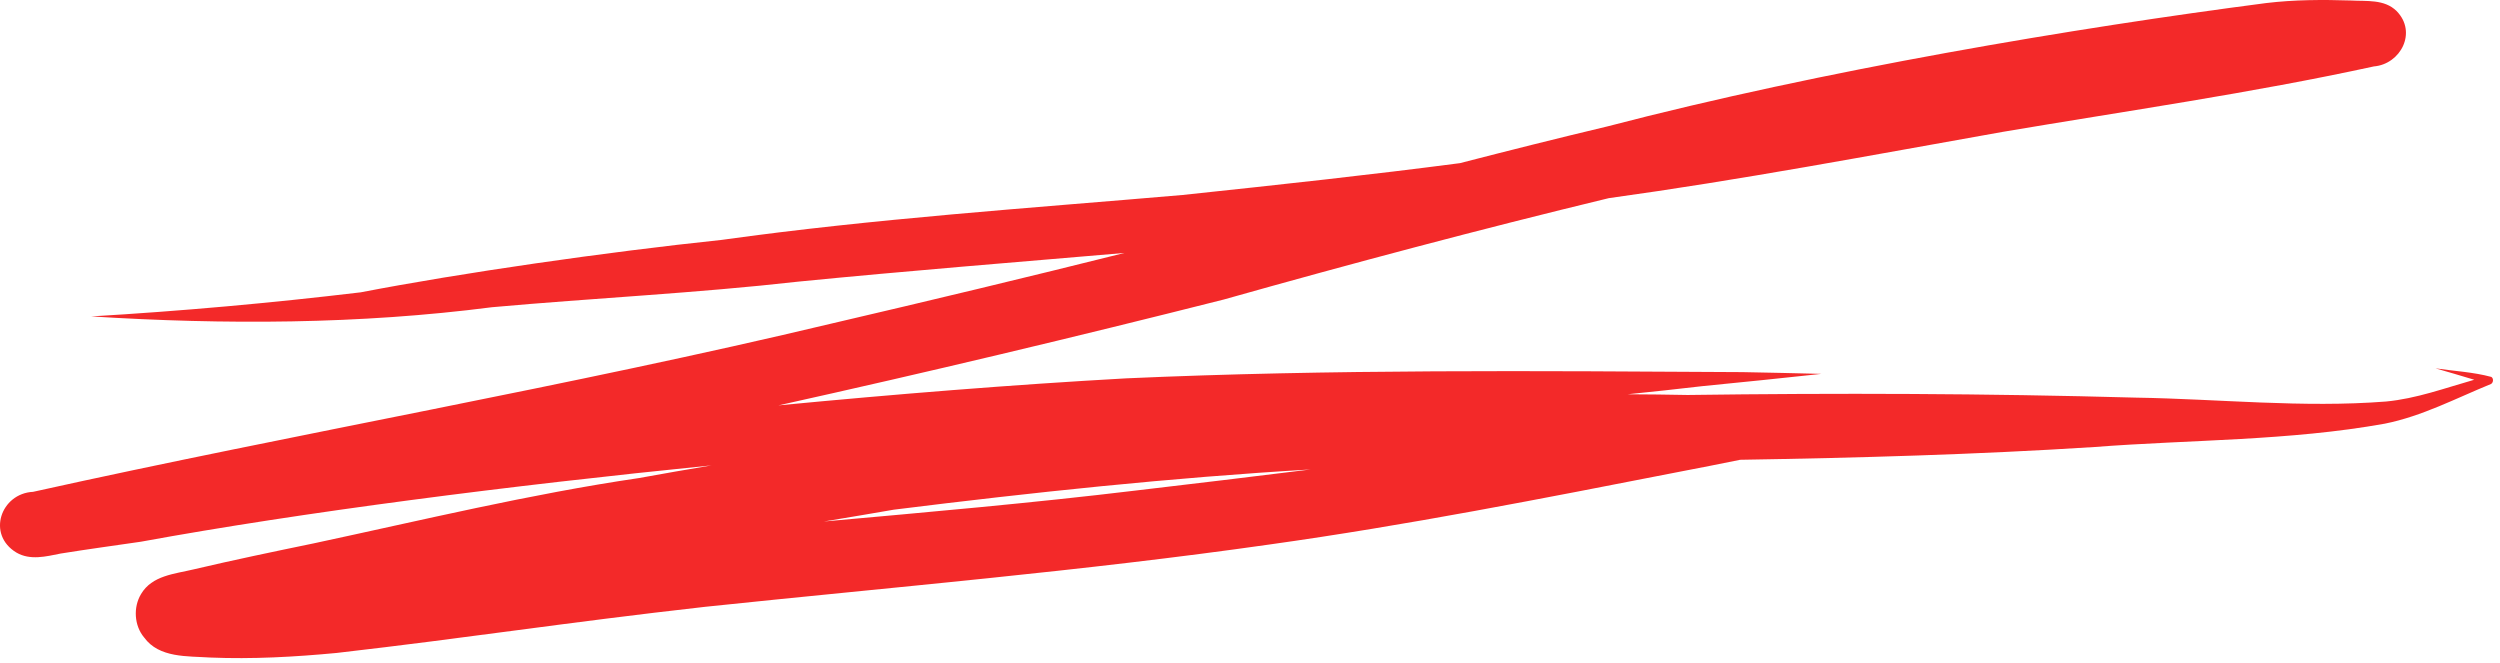 <svg width="245" height="65" viewBox="0 0 245 65" fill="none" xmlns="http://www.w3.org/2000/svg">
<path d="M244.152 36.938C242.382 36.459 240.502 36.368 238.682 36.099C239.902 36.459 241.132 36.798 242.352 37.178C242.392 37.188 242.432 37.209 242.472 37.218C239.612 38.029 236.802 39.069 233.832 39.349C225.682 39.989 217.492 39.099 209.332 38.968C194.682 38.559 180.032 38.508 165.392 38.709C163.422 38.669 161.462 38.648 159.492 38.639C161.952 38.389 164.412 38.129 166.862 37.839C170.742 37.459 174.622 37.059 178.502 36.639C175.912 36.569 173.322 36.519 170.742 36.468C150.612 36.349 130.472 36.178 110.362 37.078C99.242 37.699 87.732 38.629 76.282 39.728C90.872 36.489 105.422 33.019 119.912 29.358C132.432 25.828 145.012 22.479 157.662 19.419C170.582 17.639 183.402 15.209 196.242 12.928C208.392 10.868 220.602 9.129 232.642 6.509C235.262 6.289 236.912 3.159 234.862 1.079C233.662 -0.101 231.922 0.139 230.382 0.049C227.622 -0.041 224.842 -0.031 222.092 0.299C203.332 2.739 178.712 6.859 157.522 12.389C152.692 13.539 147.882 14.748 143.072 15.989C134.362 17.128 125.802 18.058 115.892 19.108C100.822 20.409 85.722 21.419 70.732 23.509C59.322 24.709 45.192 26.748 35.352 28.648C26.572 29.698 17.752 30.488 8.932 31.009C22.032 31.828 35.182 31.788 48.212 30.108C58.212 29.209 68.252 28.729 78.242 27.599C88.882 26.549 99.552 25.698 110.202 24.788C100.682 27.169 91.132 29.459 81.572 31.689C55.612 37.889 29.292 42.419 3.242 48.199C0.082 48.358 -1.328 52.379 1.602 54.148C2.952 54.938 4.502 54.538 5.942 54.248C8.562 53.828 11.182 53.468 13.802 53.089C29.722 50.178 49.812 47.608 69.722 45.608C67.352 46.008 64.982 46.419 62.622 46.849C51.892 48.428 41.352 50.978 30.752 53.248C26.822 54.059 22.892 54.879 18.982 55.798C17.112 56.248 14.902 56.389 13.822 58.218C13.042 59.508 13.152 61.319 14.122 62.468C15.592 64.499 18.372 64.288 20.602 64.439C24.732 64.609 28.882 64.379 32.992 63.989C46.132 62.478 55.182 61.038 69.102 59.468C87.552 57.529 106.062 55.978 124.432 53.358C137.872 51.478 151.192 48.849 164.512 46.248C166.522 45.868 168.522 45.468 170.532 45.059C182.102 44.868 193.672 44.548 205.222 43.809C214.712 43.078 224.322 43.209 233.712 41.519C237.372 40.788 240.692 39.029 244.122 37.629C244.352 37.489 244.392 37.099 244.152 36.938ZM111.332 48.069C101.152 49.298 90.942 50.188 80.732 51.108C83.322 50.678 85.652 50.288 87.592 49.949C101.162 48.258 114.782 46.809 128.432 46.008C122.732 46.709 117.032 47.408 111.332 48.069Z" fill="#F32929"/>
</svg>
